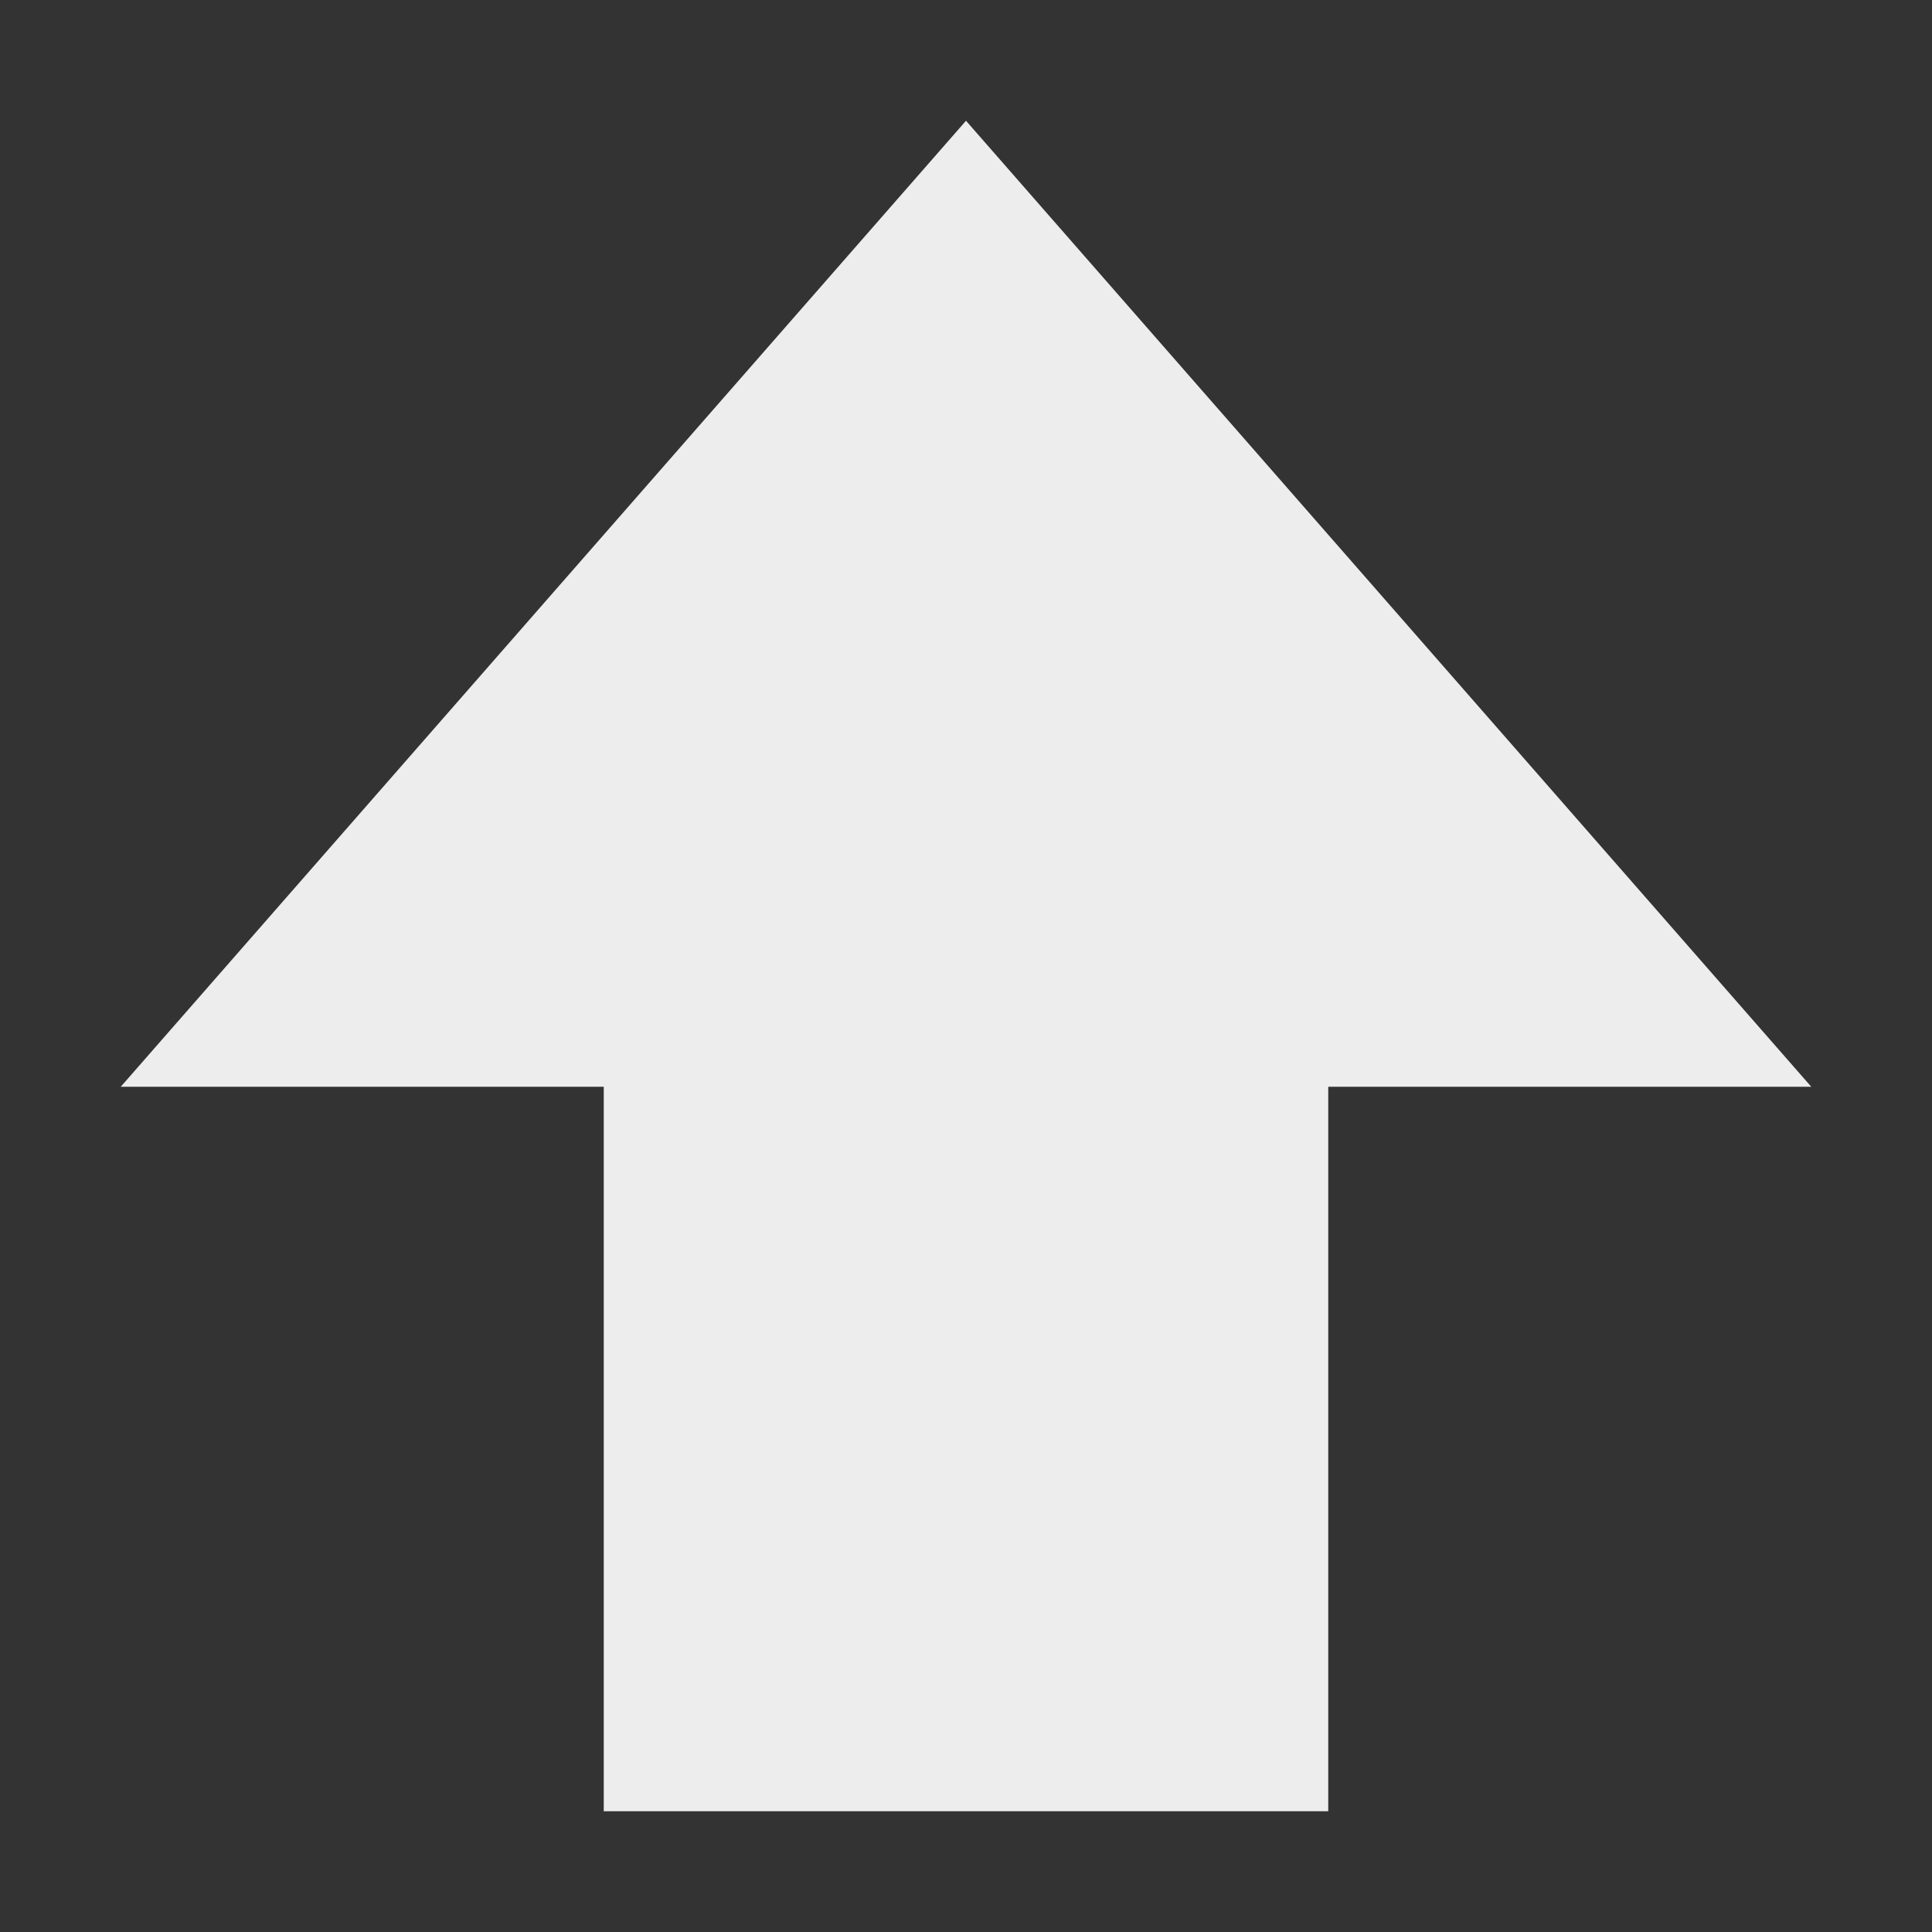 <svg xmlns="http://www.w3.org/2000/svg" width="16" height="16" version="1.1">
 <rect width="100%" height="100%" fill="#333333" stroke="none"/>
 <path style="fill:#ededed" d="M 11,15 V 9 h 4 L 8,1 1,9 h 4 v 6 z"/>
</svg>
